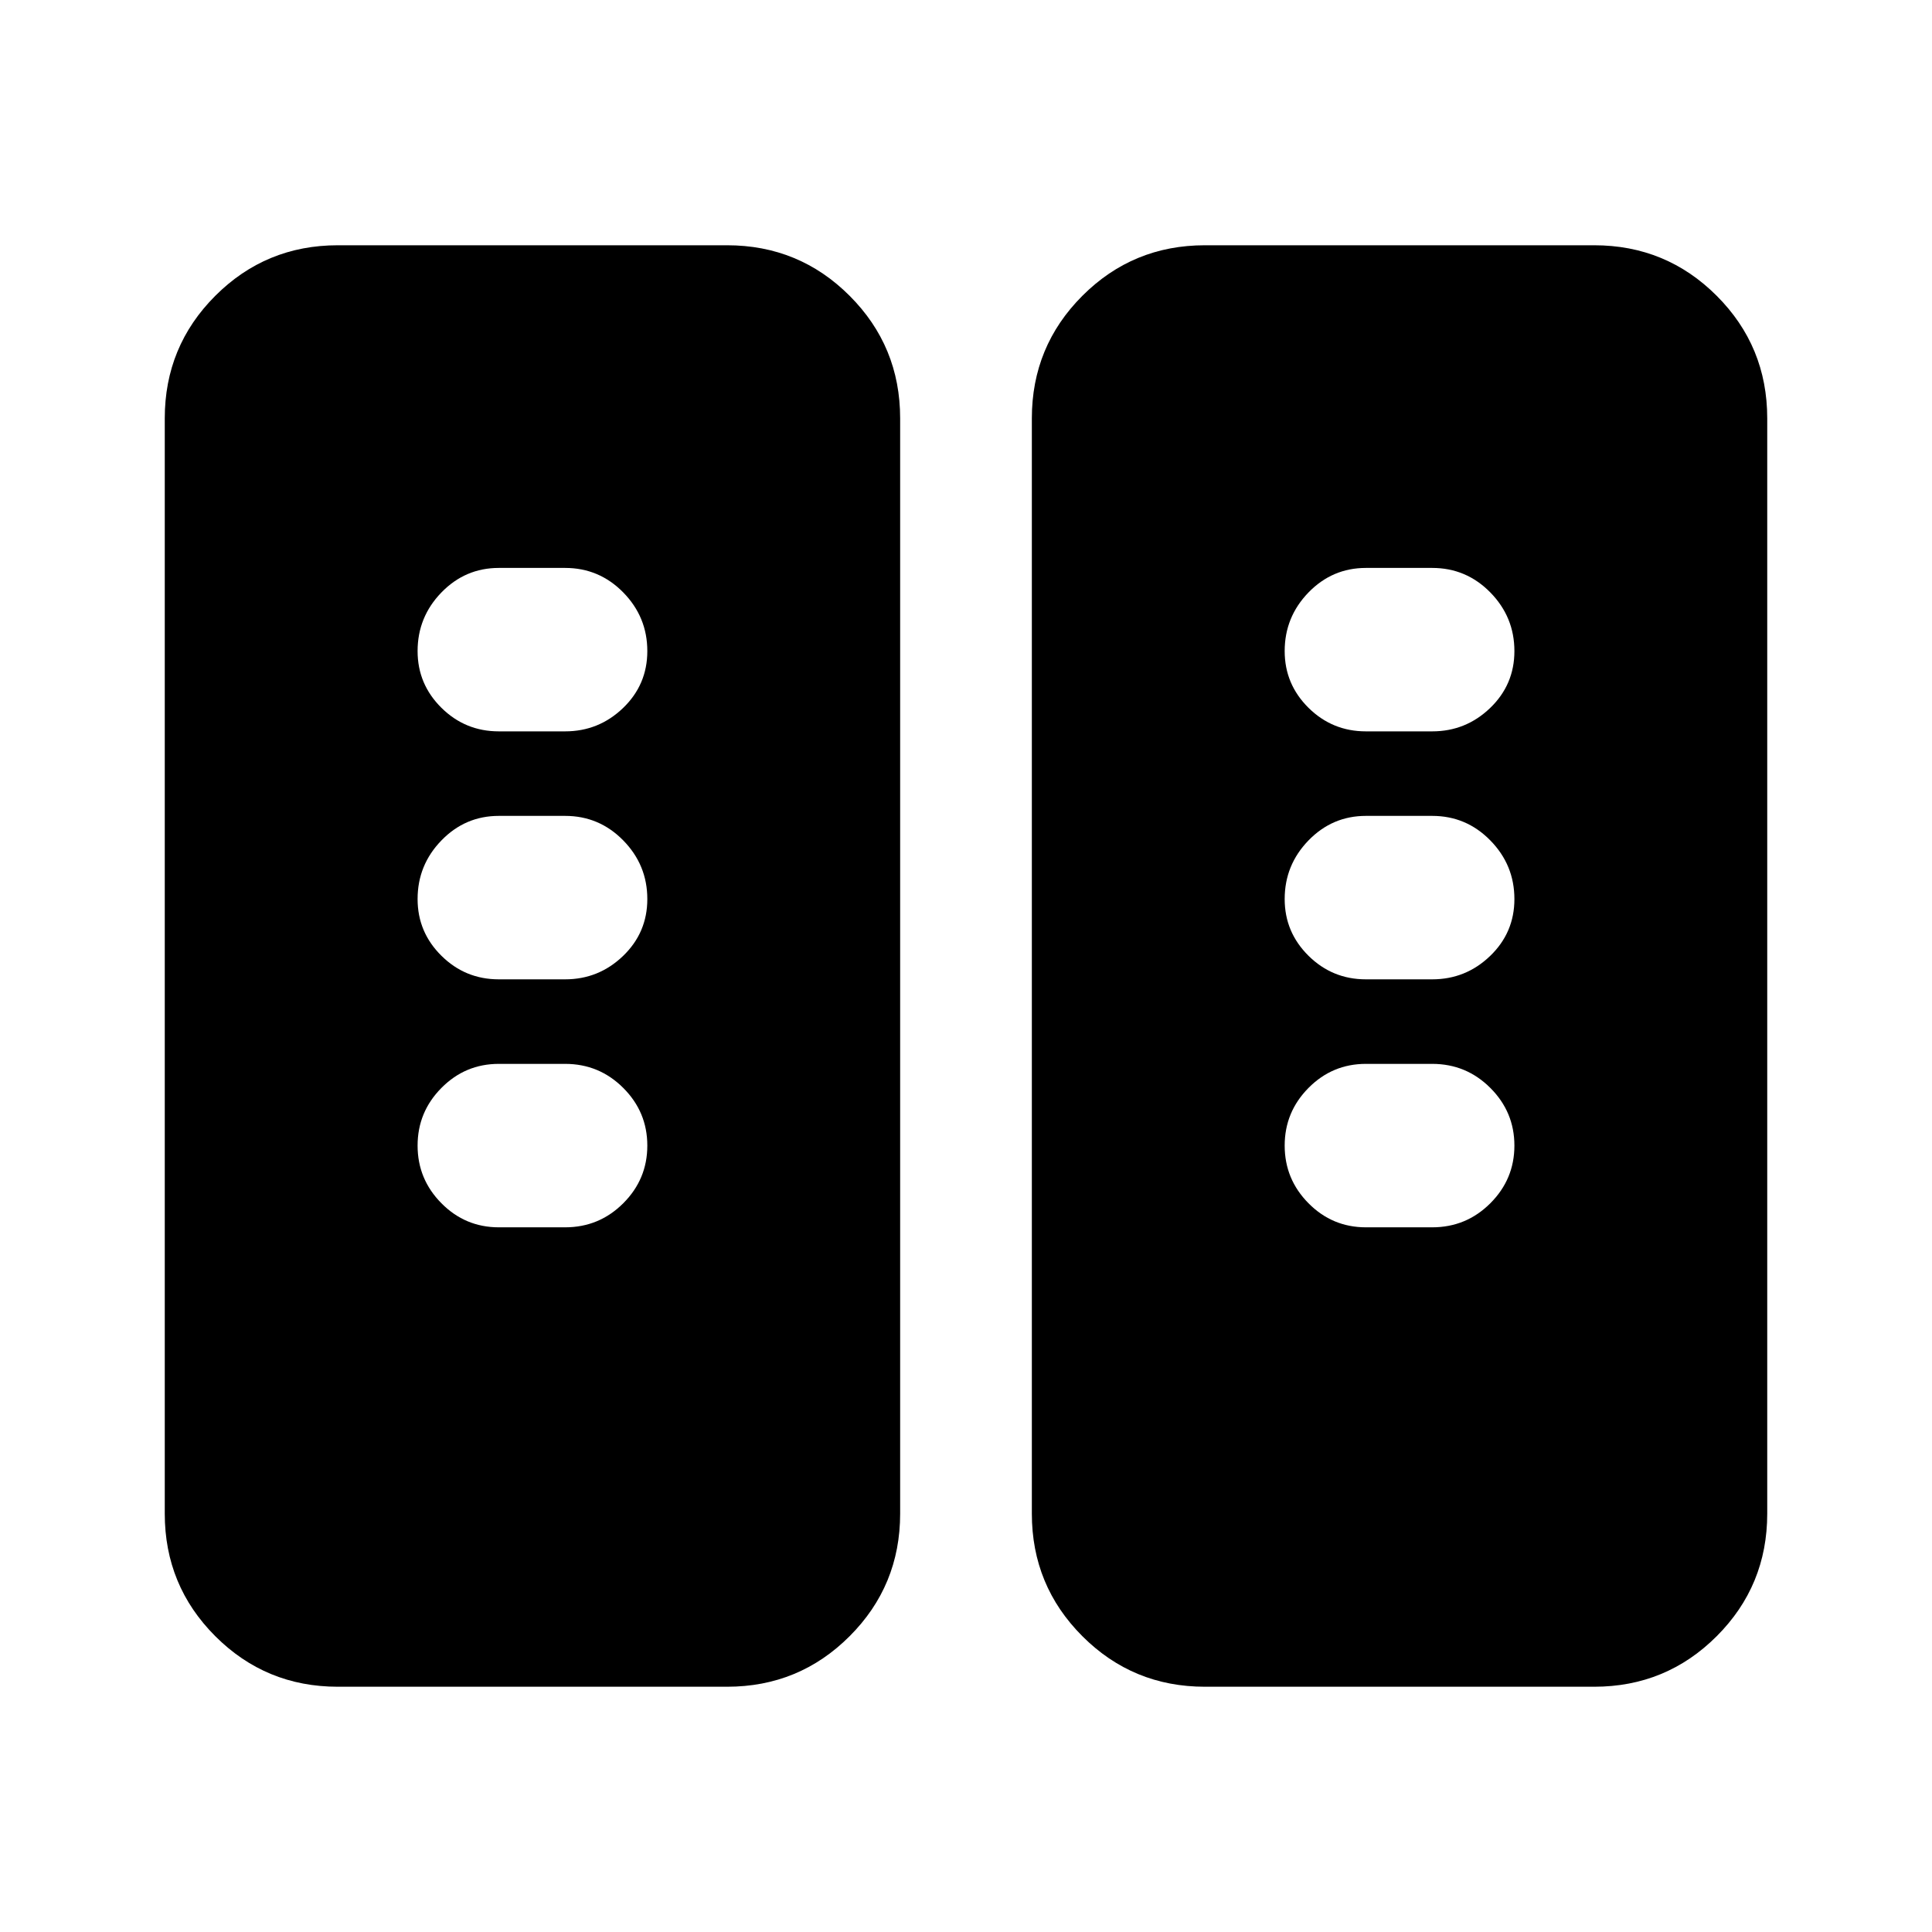 <svg xmlns="http://www.w3.org/2000/svg" height="24" viewBox="0 -960 960 960" width="24"><path d="M167.87-121.87q-35.78 0-60.89-25.11t-25.11-60.89v-544.26q0-35.78 25.11-60.89t60.89-25.11h193.41q35.79 0 60.89 25.11 25.11 25.11 25.11 60.89v544.26q0 35.78-25.11 60.89-25.1 25.11-60.89 25.11H167.87Zm430.85 0q-35.79 0-60.89-25.11-25.11-25.11-25.11-60.89v-544.26q0-35.78 25.11-60.89 25.1-25.11 60.89-25.11h193.41q35.78 0 60.89 25.11t25.11 60.89v544.26q0 35.78-25.11 60.89t-60.89 25.11H598.72ZM321.65-390.76q0-16.7-11.95-28.65-11.96-11.96-28.9-11.96h-32.93q-16.7 0-28.53 11.96-11.84 11.95-11.84 28.65t11.84 28.65q11.83 11.96 28.53 11.96h32.93q16.94 0 28.9-11.96 11.95-11.95 11.95-28.65Zm430.85 0q0-16.7-11.96-28.65-11.95-11.96-28.89-11.96h-32.93q-16.7 0-28.54 11.96-11.83 11.95-11.83 28.65t11.83 28.65q11.84 11.96 28.54 11.96h32.93q16.94 0 28.89-11.96 11.96-11.95 11.96-28.65Zm-430.85-122.5q0-16.94-11.95-29.13-11.96-12.2-28.9-12.2h-32.93q-16.7 0-28.53 12.2-11.84 12.19-11.84 29.13 0 16.46 11.84 28.17 11.83 11.72 28.53 11.72h32.93q16.7 0 28.78-11.6 12.07-11.6 12.07-28.29Zm430.85 0q0-16.94-11.96-29.13-11.95-12.2-28.89-12.2h-32.93q-16.7 0-28.54 12.2-11.83 12.19-11.83 29.13 0 16.46 11.83 28.17 11.84 11.72 28.54 11.72h32.93q16.7 0 28.77-11.6 12.08-11.6 12.08-28.29ZM321.65-636.48q0-16.93-11.95-29.13-11.96-12.19-28.9-12.19h-32.93q-16.7 0-28.53 12.19-11.84 12.2-11.84 29.13 0 16.46 11.84 28.18 11.83 11.71 28.53 11.71h32.93q16.7 0 28.78-11.59 12.07-11.6 12.07-28.3Zm430.85 0q0-16.93-11.96-29.13-11.95-12.19-28.89-12.19h-32.93q-16.7 0-28.54 12.19-11.83 12.2-11.83 29.13 0 16.46 11.83 28.18 11.84 11.71 28.54 11.71h32.93q16.7 0 28.77-11.59 12.08-11.6 12.08-28.3Z"/></svg>